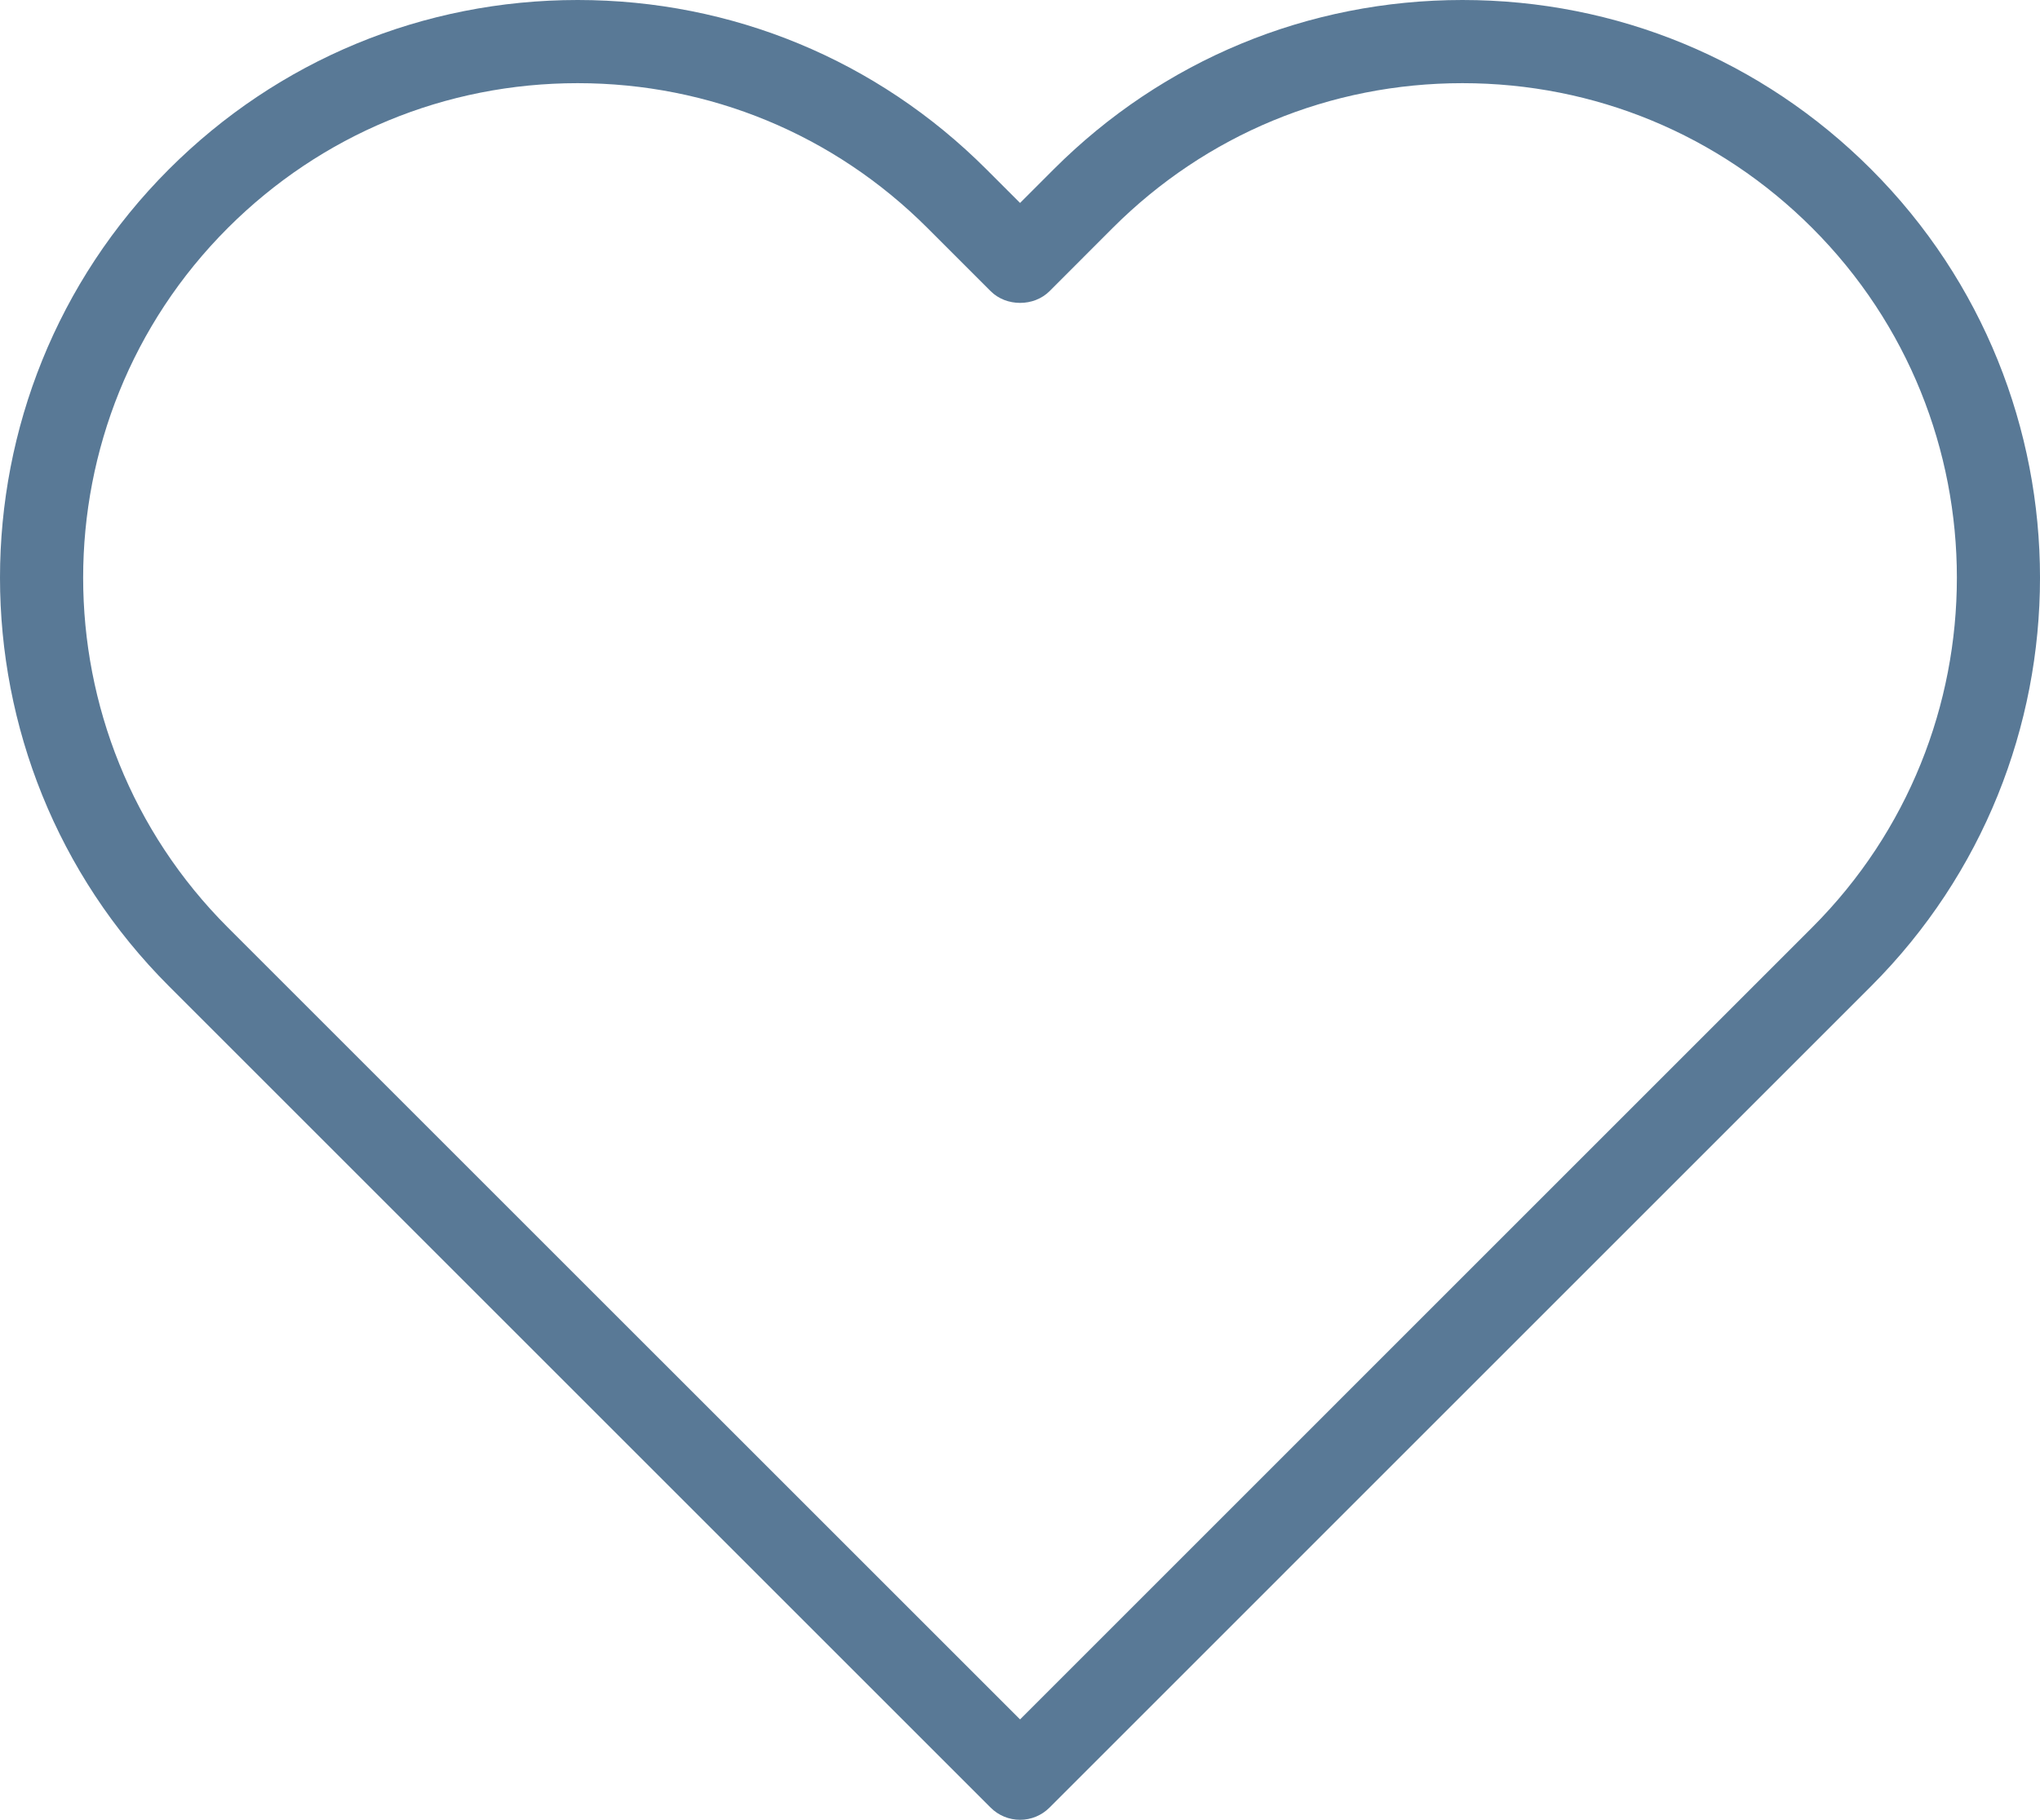 <!-- Generator: Adobe Illustrator 19.0.0, SVG Export Plug-In  -->
<svg version="1.1"
	 xmlns="http://www.w3.org/2000/svg" xmlns:xlink="http://www.w3.org/1999/xlink" xmlns:a="http://ns.adobe.com/AdobeSVGViewerExtensions/3.0/"
	 x="0px" y="0px" width="72px" height="64.246px" viewBox="0 0 72 64.246"
	 style="enable-background:new 0 0 72 64.246;" xml:space="preserve">
<style type="text/css">
	.st0{fill:#597996;}
</style>
<defs>
</defs>
<g id="XMLID_15_">
	<path id="XMLID_16_" class="st0" d="M66.037,5.973C62.186,2.121,57.064,0,51.616,0S41.046,2.121,37.193,5.973
		l-1.191,1.192l-1.192-1.192C30.958,2.121,25.836,0,20.388,0S9.818,2.121,5.964,5.973
		c-7.952,7.952-7.952,20.892,0,28.844L34.964,63.816c0.276,0.276,0.649,0.43,1.038,0.43s0.763-0.154,1.038-0.43
		l28.997-28.998C73.988,26.865,73.988,13.926,66.037,5.973z M63.961,32.74L36.002,60.702L8.04,32.742
		c-6.807-6.807-6.807-17.885,0-24.693c3.299-3.297,7.684-5.113,12.348-5.113s9.048,1.816,12.346,5.113l2.231,2.231
		c0.552,0.552,1.527,0.55,2.077,0l2.228-2.231c3.297-3.297,7.682-5.113,12.346-5.113s9.048,1.816,12.345,5.113
		C70.768,14.857,70.768,25.934,63.961,32.74z"/>
</g>
</svg>
